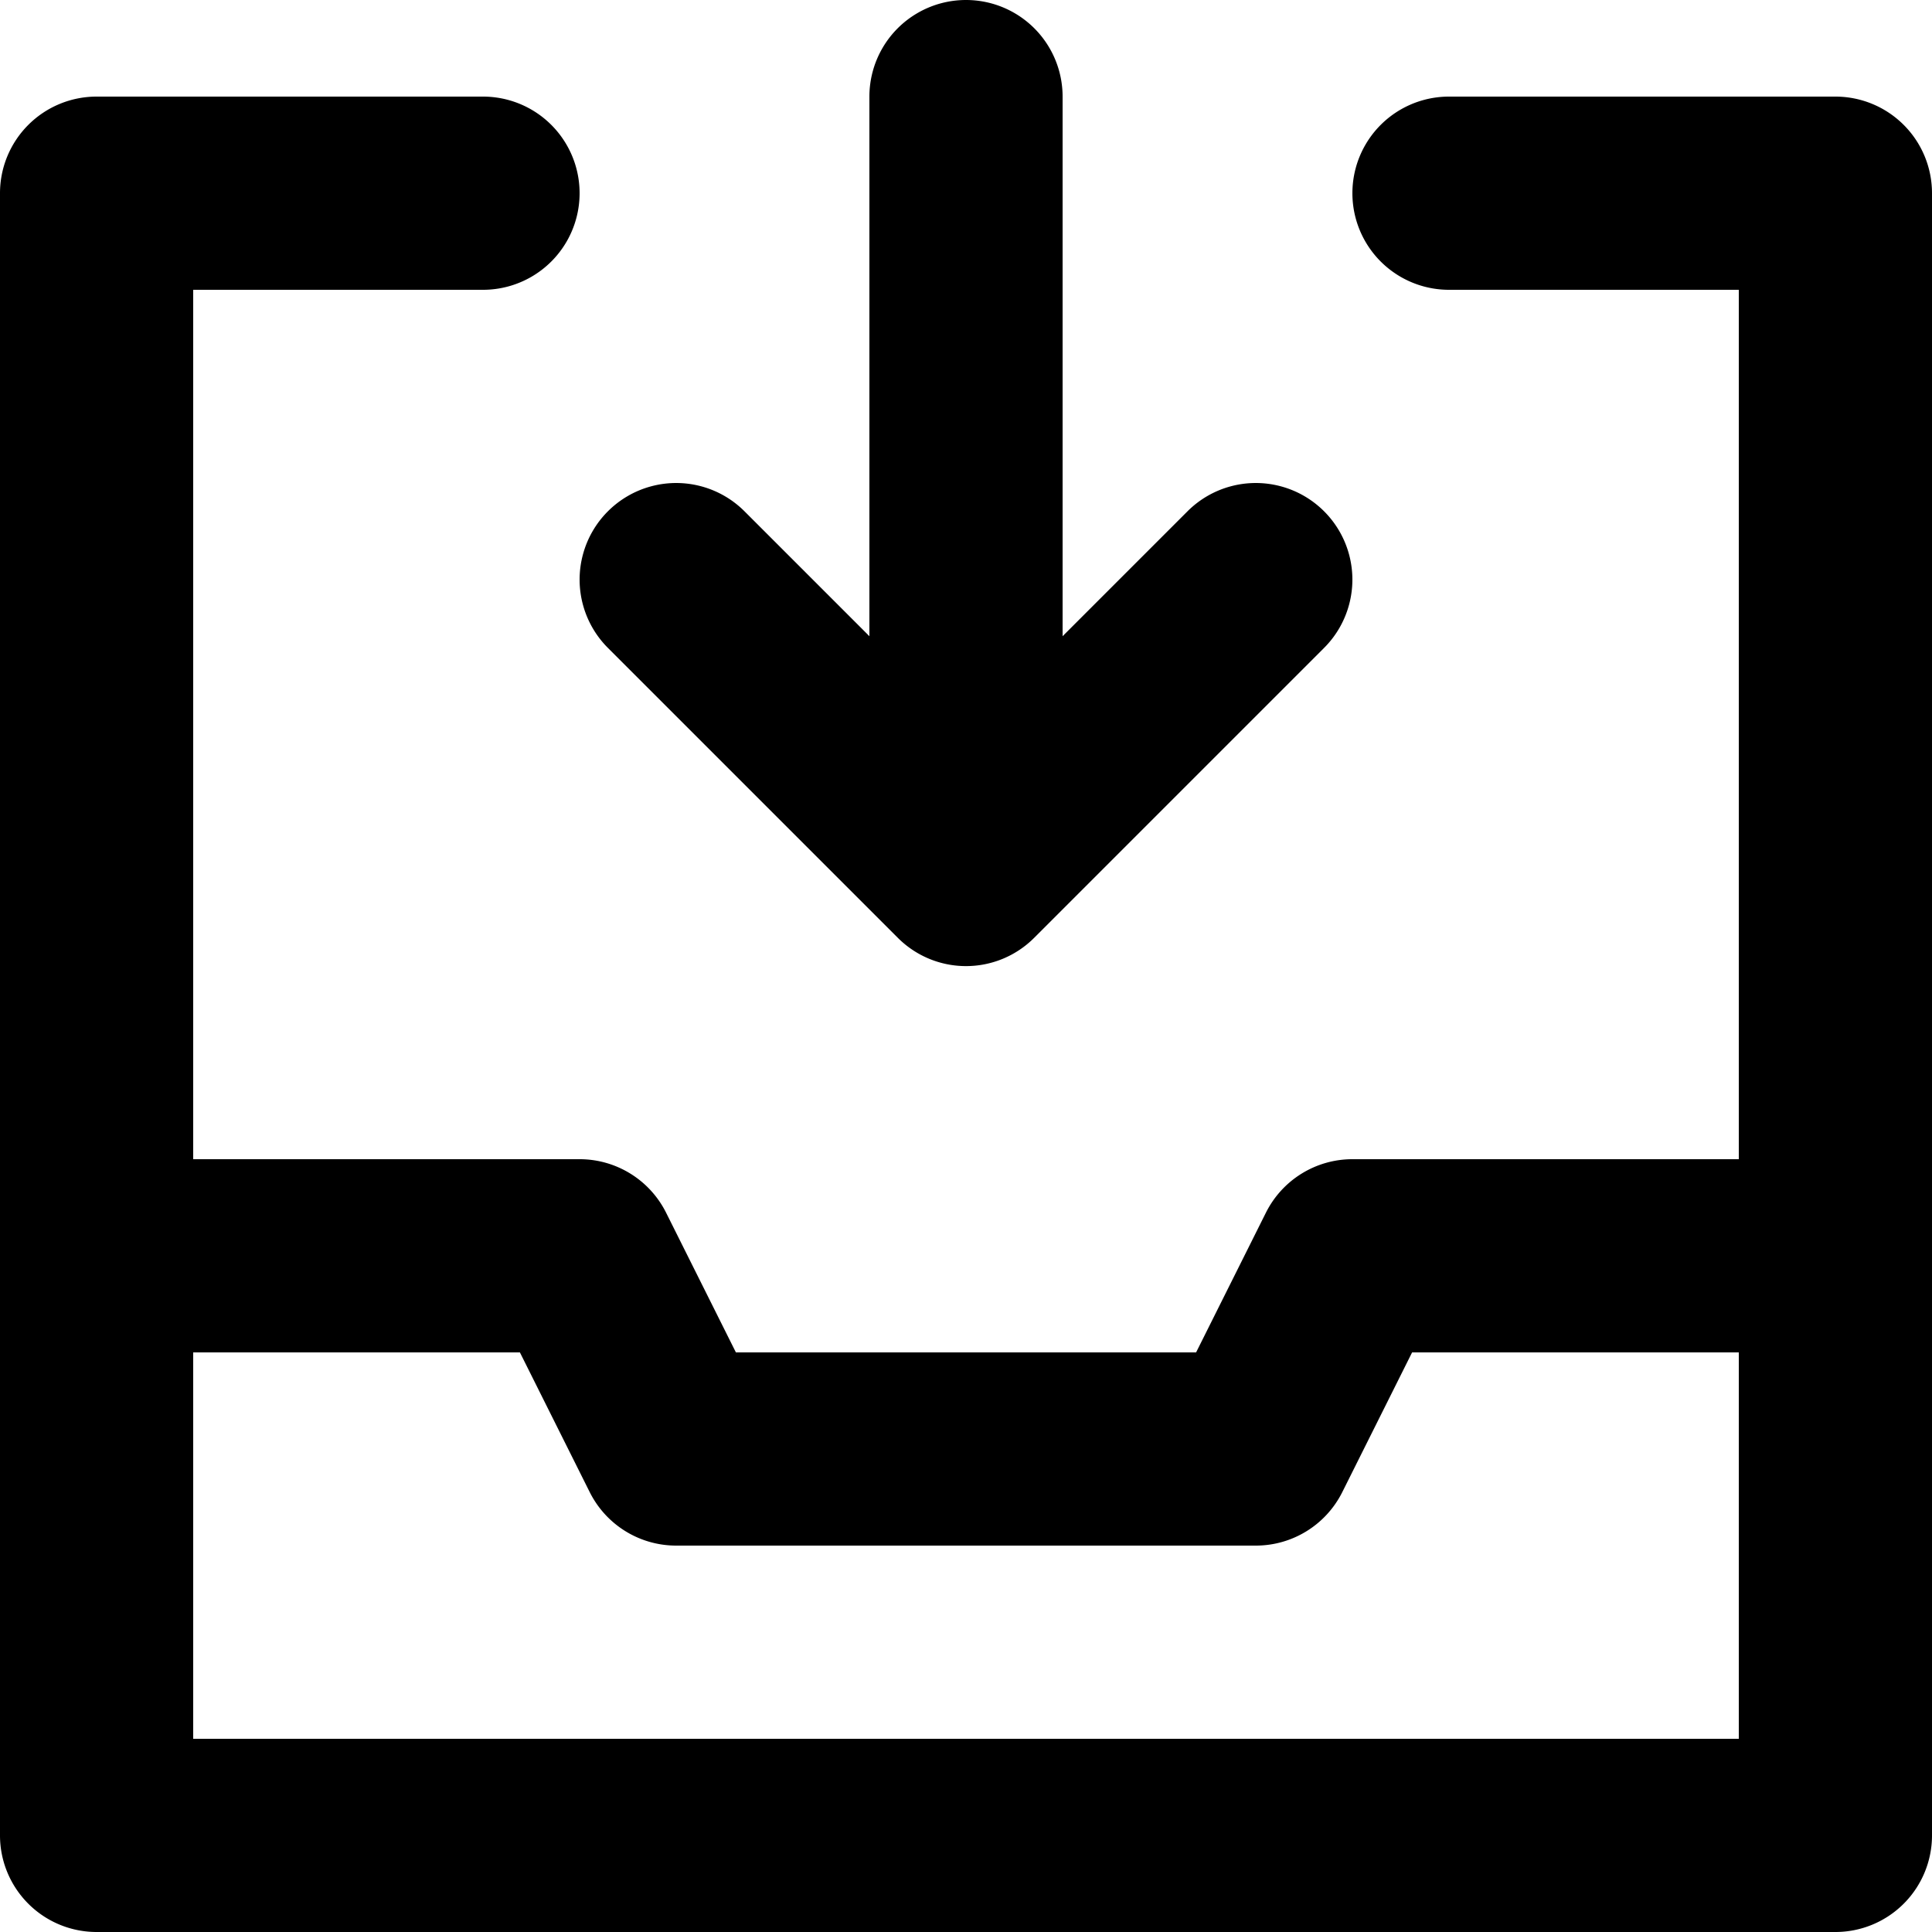 <svg xmlns="http://www.w3.org/2000/svg" viewBox="0 0 20 20"><path fill-rule="evenodd" d="M2 18h16v-4h-3.382l-.723 1.447c-.17.339-.516.553-.895.553H7c-.379 0-.725-.214-.895-.553L5.382 14H2v4zM19 1a1 1 0 0 1 1 1v17a1 1 0 0 1-1 1H1a1 1 0 0 1-1-1V2a1 1 0 0 1 1-1h4a1 1 0 0 1 0 2H2v9h4c.379 0 .725.214.895.553L7.618 14h4.764l.723-1.447c.17-.339.516-.553.895-.553h4V3h-3a1 1 0 0 1 0-2h4zM6.293 6.707a.999.999 0 1 1 1.414-1.414L9 6.586V1a1 1 0 0 1 2 0v5.586l1.293-1.293a.999.999 0 1 1 1.414 1.414l-3 3a.997.997 0 0 1-1.414 0l-3-3z"/></svg>